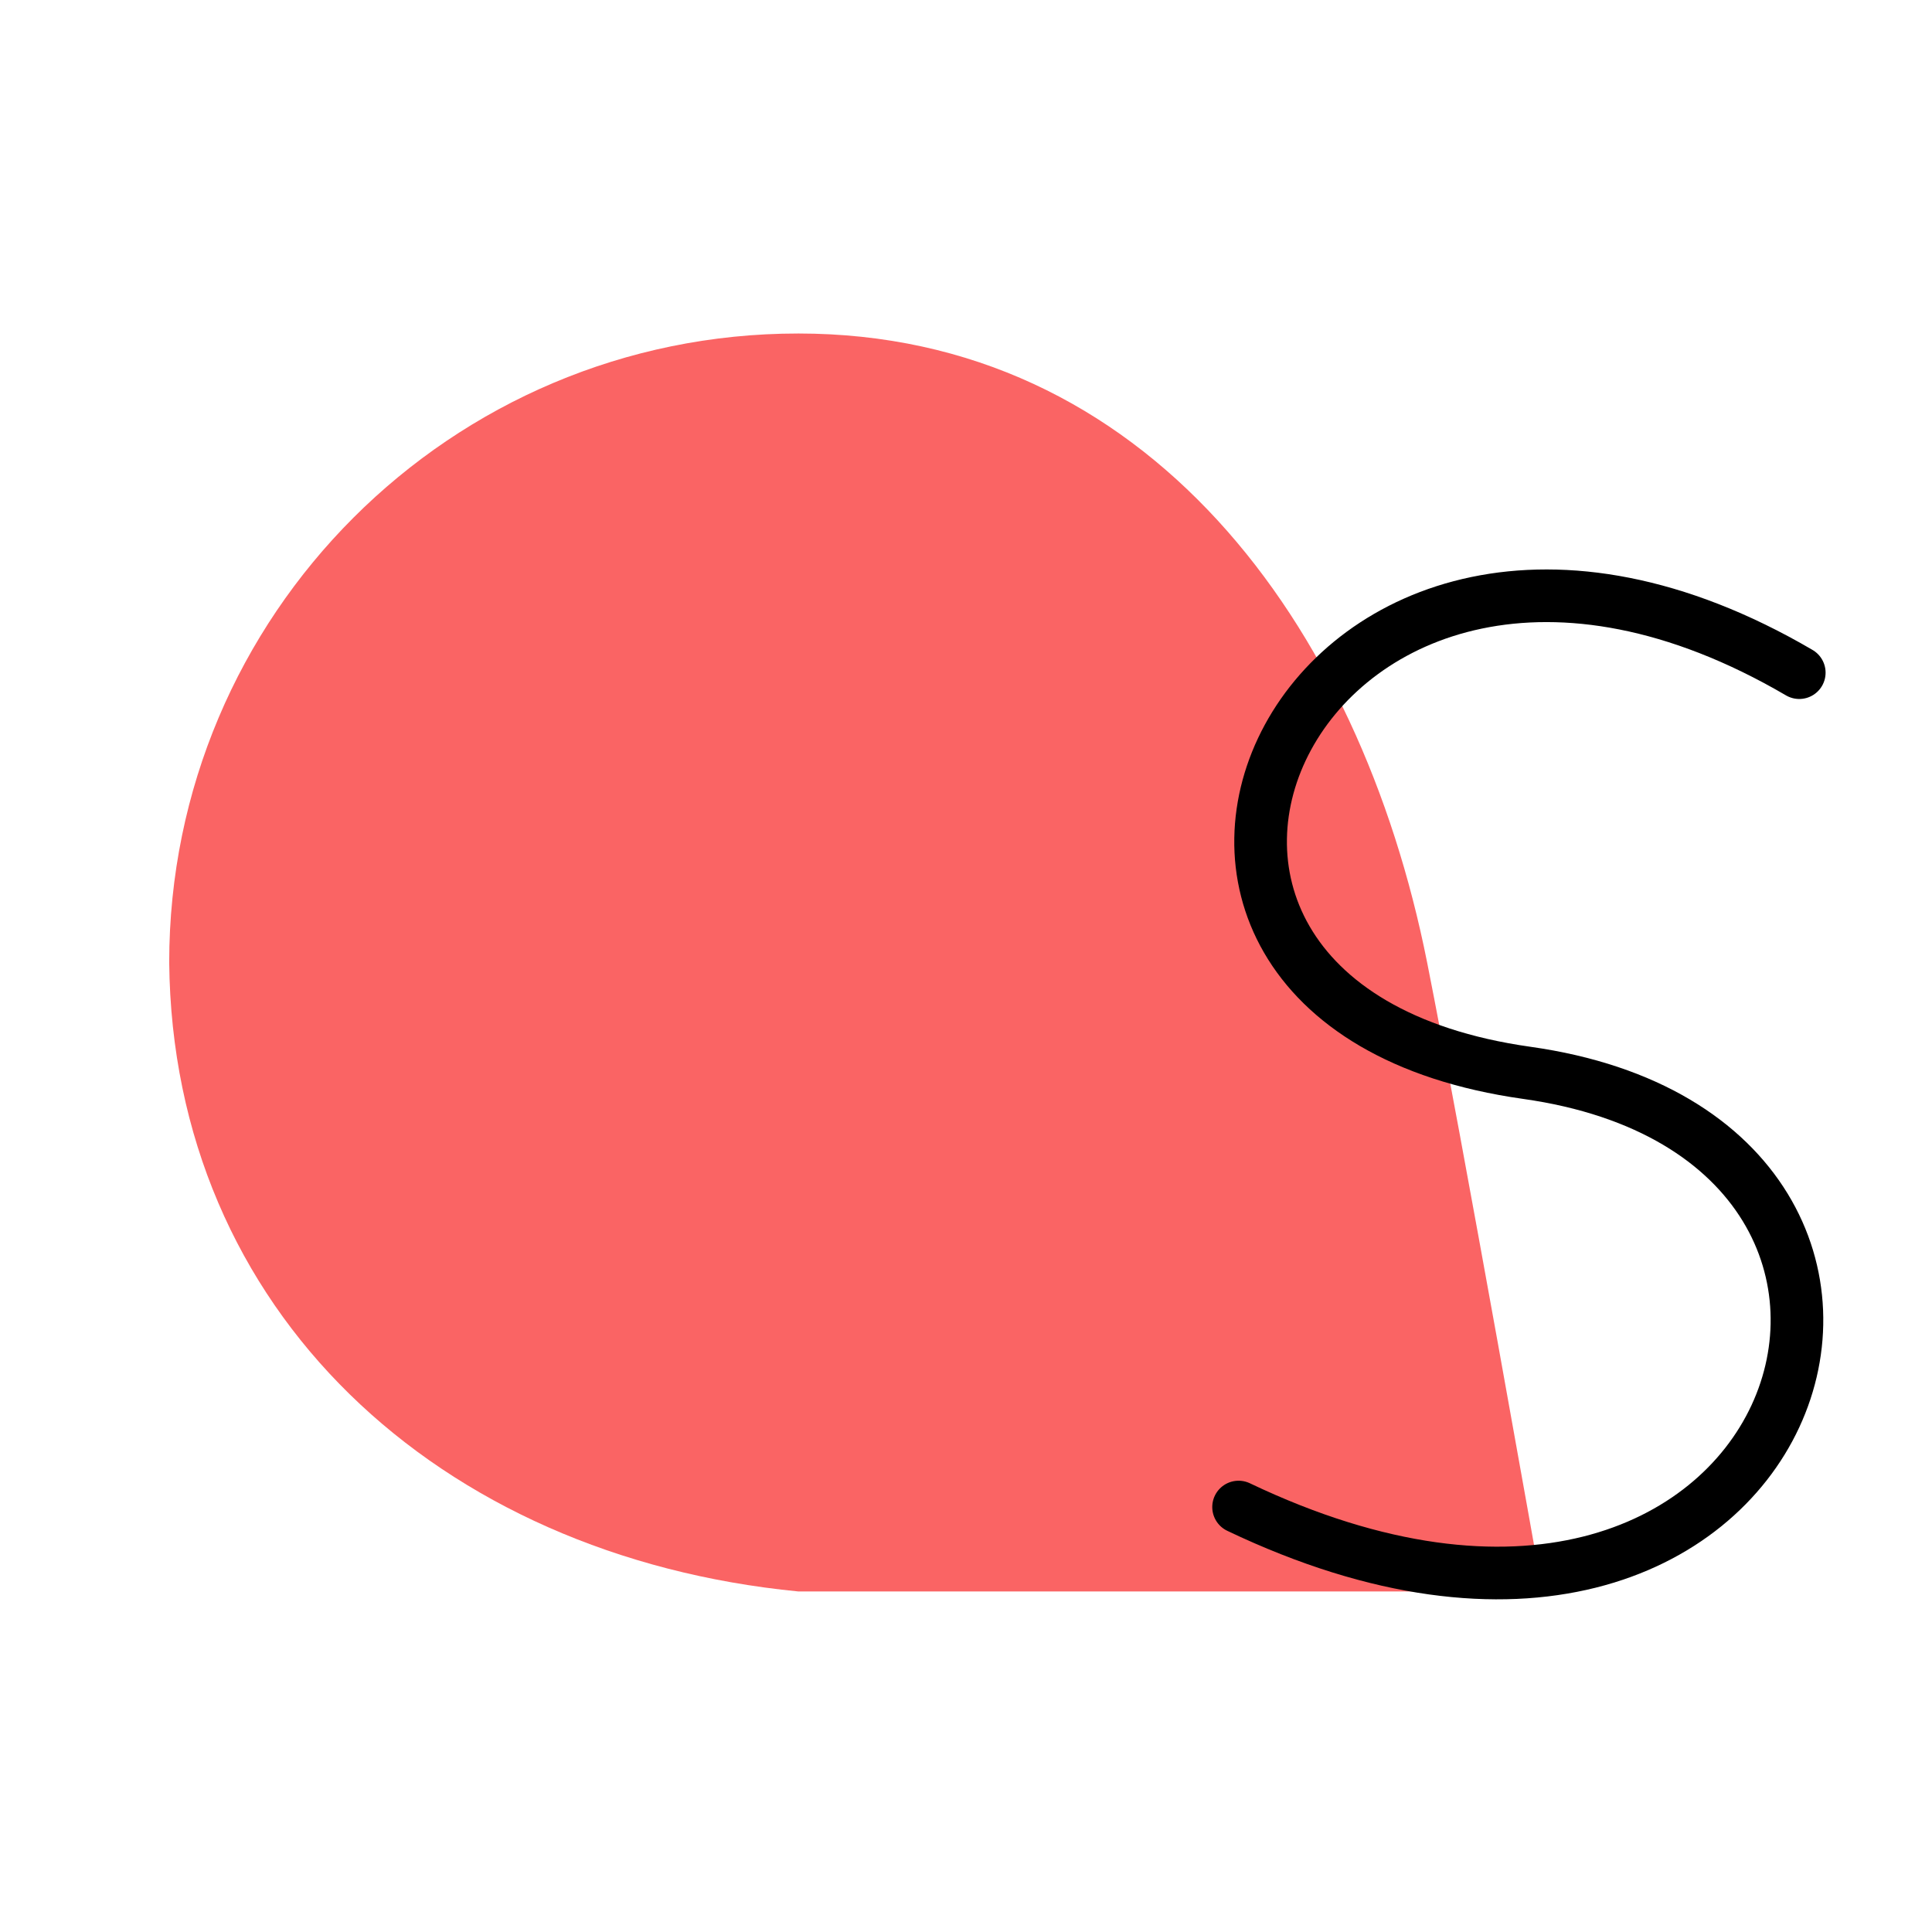 <?xml version="1.0" encoding="UTF-8" standalone="no"?>
<svg
   xmlns:dc="http://purl.org/dc/elements/1.1/"
   xmlns:cc="http://creativecommons.org/ns#"
   xmlns:rdf="http://www.w3.org/1999/02/22-rdf-syntax-ns#"
   xmlns:svg="http://www.w3.org/2000/svg"
   xmlns="http://www.w3.org/2000/svg"
   xmlns:sodipodi="http://sodipodi.sourceforge.net/DTD/sodipodi-0.dtd"
   xmlns:inkscape="http://www.inkscape.org/namespaces/inkscape"
   width="192"
   height="192"
   viewBox="0 0 50.8 50.8"
   version="1.1"
   id="svg8"
   inkscape:version="0.92.4 (5da689c313, 2019-01-14)"
   sodipodi:docname="last_fm.svg"
   inkscape:export-filename="D:\ZeusOfTheCrows\My Files\LocalDev\Appstract\icons\appstract-light\last_fm.png"
   inkscape:export-xdpi="96"
   inkscape:export-ydpi="96">
  <defs
     id="defs2">
    <inkscape:path-effect
       effect="copy_rotate"
       starting_point="84.052,-20.382"
       origin="74.469,-29.965"
       id="path-effect1025"
       is_visible="true"
       lpeversion="1"
       method="normal"
       num_copies="7"
       starting_angle="-44.999"
       rotation_angle="45"
       gap="-0.01"
       copies_to_360="true"
       mirror_copies="false"
       split_items="false" />
    <inkscape:path-effect
       effect="fillet_chamfer"
       id="path-effect1001"
       is_visible="true"
       lpeversion="1"
       satellites_param="F,0,0,1,0,2,0,1 @ F,0,0,1,0,2,0,1 @ F,0,0,1,0,2,0,1"
       unit="px"
       method="auto"
       mode="F"
       radius="2"
       chamfer_steps="1"
       flexible="false"
       use_knot_distance="true"
       apply_no_radius="true"
       apply_with_radius="true"
       only_selected="false"
       hide_knots="false" />
    <inkscape:path-effect
       effect="fillet_chamfer"
       id="path-effect999"
       is_visible="true"
       lpeversion="1"
       satellites_param="F,0,0,1,0,2,0,1 @ F,0,0,1,0,2,0,1 @ F,0,0,1,0,2,0,1"
       unit="px"
       method="auto"
       mode="F"
       radius="2"
       chamfer_steps="1"
       flexible="false"
       use_knot_distance="true"
       apply_no_radius="true"
       apply_with_radius="true"
       only_selected="false"
       hide_knots="false" />
    <inkscape:path-effect
       effect="copy_rotate"
       starting_point="84.052,-20.382"
       origin="74.469,-29.965"
       id="path-effect968"
       is_visible="true"
       lpeversion="1"
       method="normal"
       num_copies="7"
       starting_angle="-44.999"
       rotation_angle="45"
       gap="-0.01"
       copies_to_360="false"
       mirror_copies="false"
       split_items="false" />
    <inkscape:path-effect
       effect="copy_rotate"
       starting_point="42.374,45.358"
       origin="25.404,26.455"
       id="path-effect940"
       is_visible="true"
       lpeversion="1"
       method="normal"
       num_copies="5"
       starting_angle="-48.083"
       rotation_angle="45"
       gap="-0.01"
       copies_to_360="false"
       mirror_copies="false"
       split_items="false" />
    <inkscape:path-effect
       effect="copy_rotate"
       starting_point="26.479,25.393"
       origin="25.403,25.4"
       id="path-effect936"
       is_visible="true"
       lpeversion="1"
       method="normal"
       num_copies="6"
       starting_angle="0"
       rotation_angle="60"
       gap="-0.01"
       copies_to_360="true"
       mirror_copies="false"
       split_items="false" />
    <inkscape:path-effect
       effect="copy_rotate"
       starting_point="26.479,25.393"
       origin="25.403,25.4"
       id="path-effect916"
       is_visible="true"
       lpeversion="1"
       method="normal"
       num_copies="6"
       starting_angle="0"
       rotation_angle="60"
       gap="-0.01"
       copies_to_360="true"
       mirror_copies="false"
       split_items="false" />
  </defs>
  <sodipodi:namedview
     id="base"
     pagecolor="#ffffff"
     bordercolor="#666666"
     borderopacity="1.0"
     inkscape:pageopacity="0.0"
     inkscape:pageshadow="2"
     inkscape:zoom="5.6568542"
     inkscape:cx="104.77845"
     inkscape:cy="95.826773"
     inkscape:document-units="px"
     inkscape:current-layer="layer1"
     inkscape:document-rotation="0"
     showgrid="false"
     units="px"
     inkscape:window-width="2498"
     inkscape:window-height="1421"
     inkscape:window-x="2617"
     inkscape:window-y="-5"
     inkscape:window-maximized="1"
     inkscape:snap-bbox="true"
     inkscape:snap-bbox-midpoints="true" />
  <g
     inkscape:label="Layer 1"
     inkscape:groupmode="layer"
     id="layer1">
    <path
       id="path4195"
       d="m 20.987,8.769 c 9.134,0 14.756,7.58 16.538,16.538 0.908,4.567 3.028,16.538 3.028,16.538 0,0 -14.999,2.32e-4 -19.566,2.32e-4 -9.486,-0.928 -16.446,-7.383 -16.538,-16.538 0,-9.134 7.404,-16.538 16.538,-16.538 z"
       style="opacity:1;fill:#fa6464;fill-opacity:1;stroke:none;stroke-width:10.972;stroke-linecap:round;stroke-miterlimit:4;stroke-dasharray:none;stroke-opacity:1"
       inkscape:connector-curvature="0"
       sodipodi:nodetypes="csccccc"
       inkscape:label="a" />
    <path
       style="fill:none;stroke:#000000;stroke-width:1.384;stroke-linecap:round;stroke-linejoin:round;stroke-miterlimit:4;stroke-dasharray:none;stroke-opacity:1"
       d="M 47.31,17.687 C 34.272,10.059 26.885,26.34 40.143,28.209 52.873,30.003 47.375,46.693 32.567,39.626"
       id="path846"
       sodipodi:nodetypes="csc"
       inkscape:connector-curvature="0"
       inkscape:label="s" />
  </g>
</svg>
